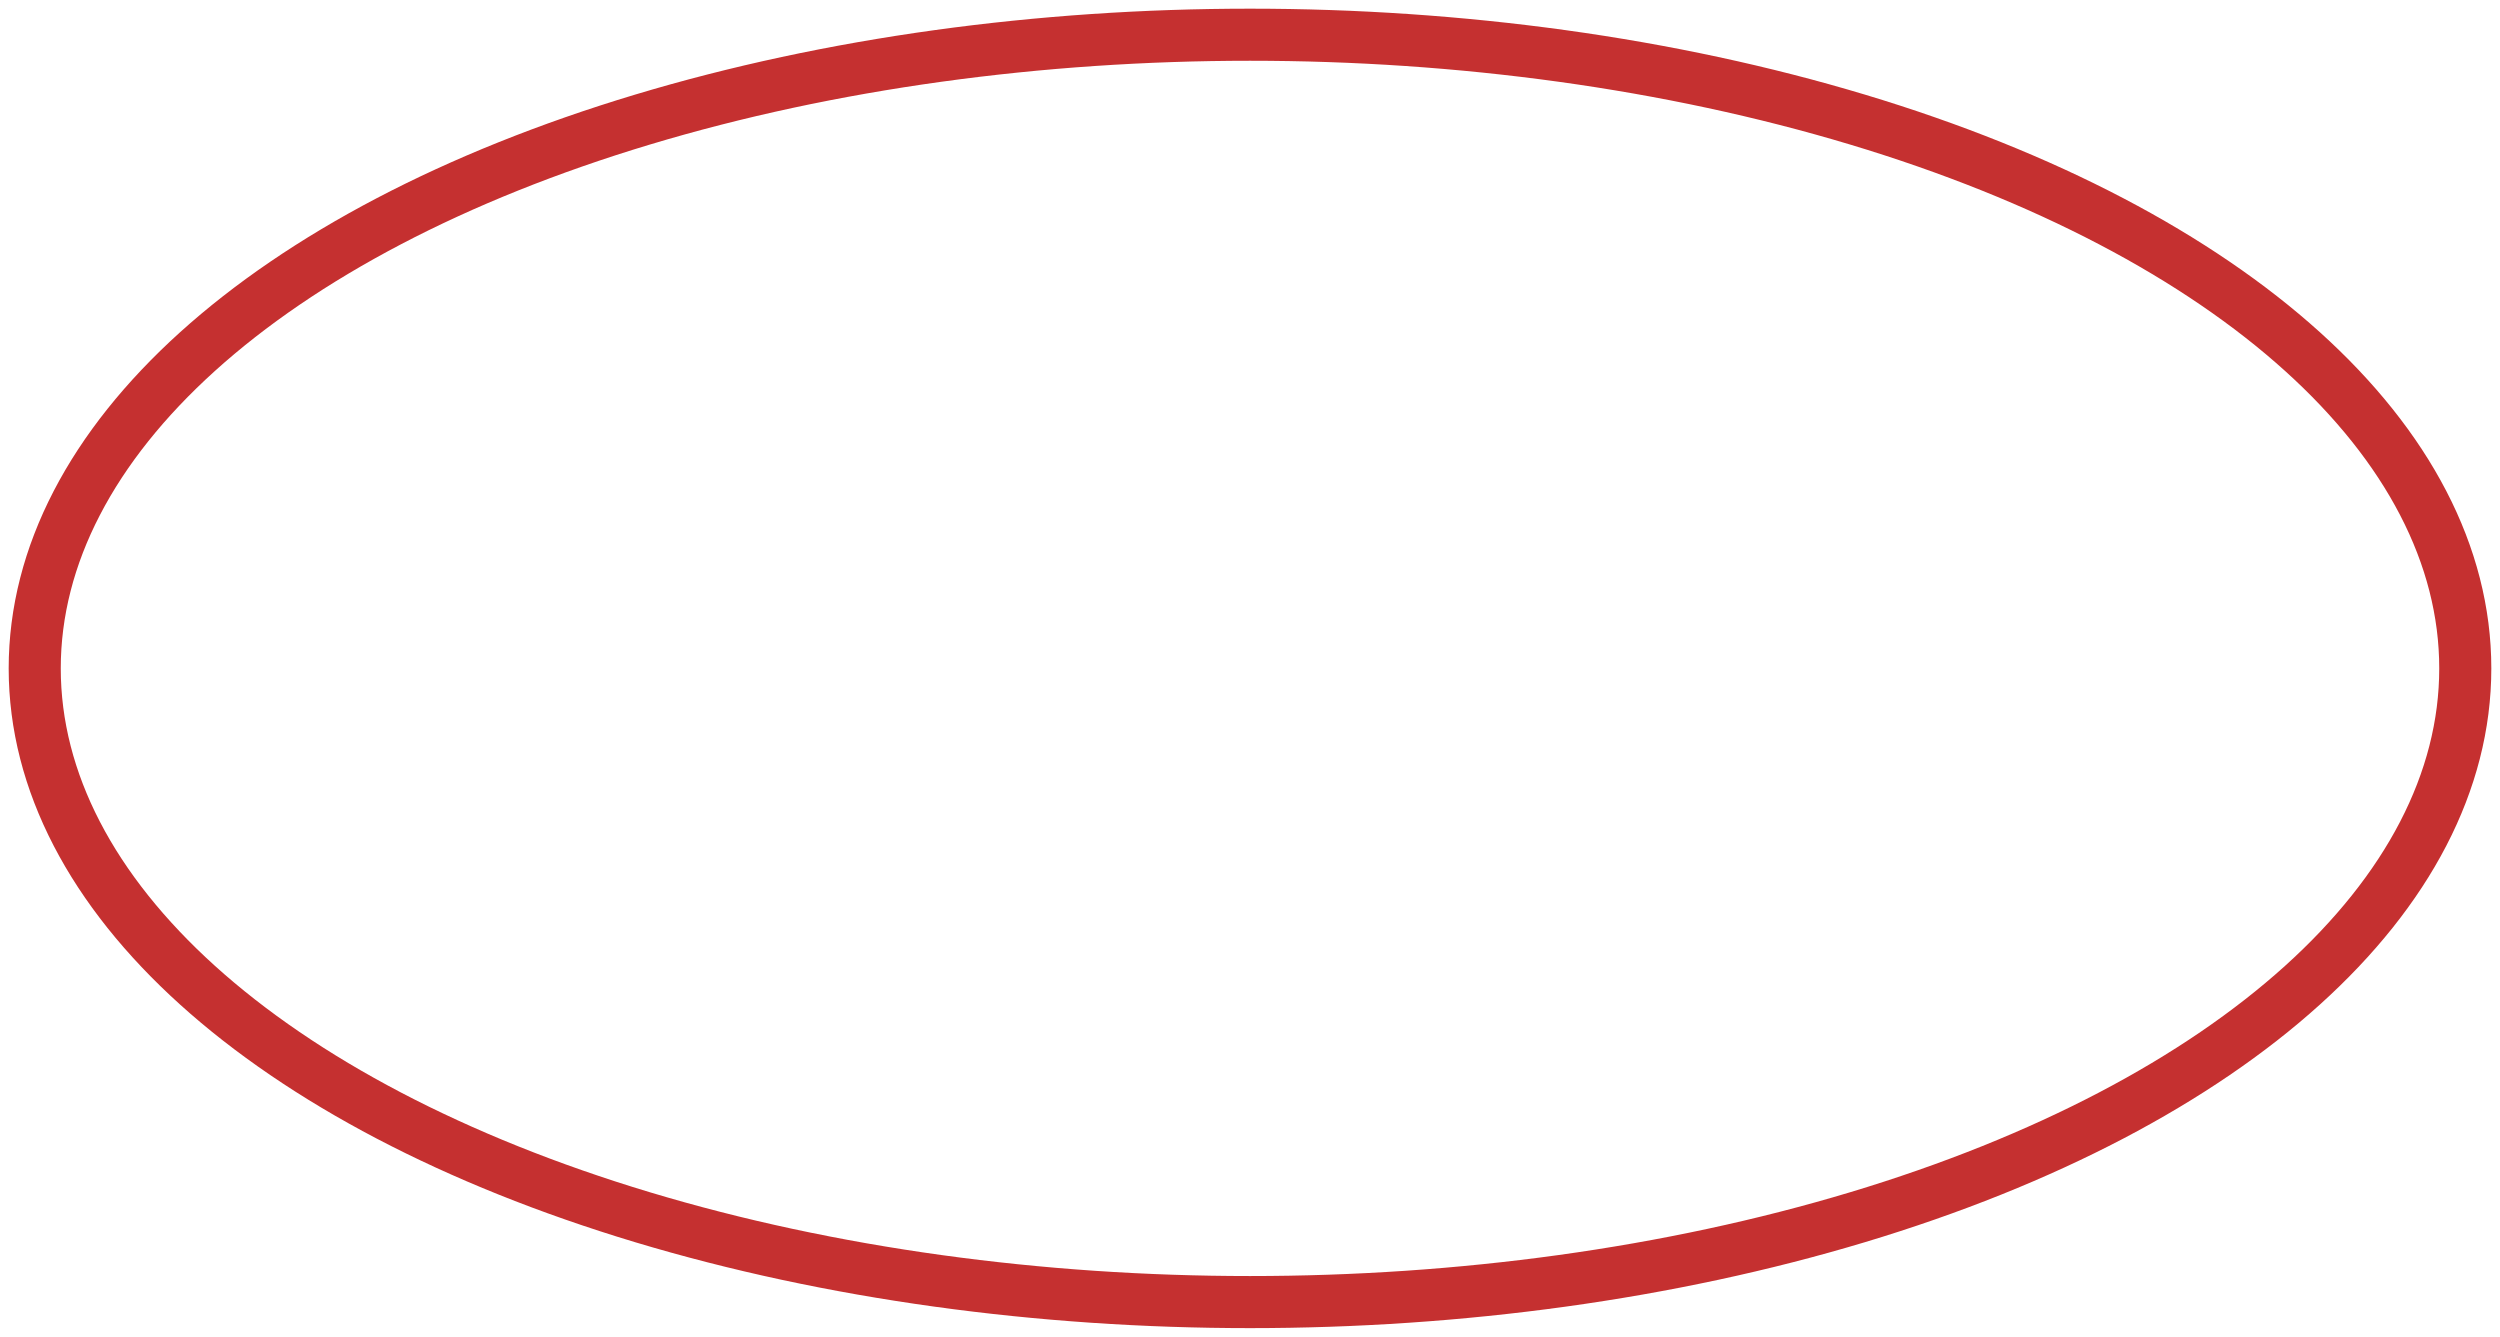<?xml version="1.0" encoding="UTF-8"?>
<svg width="144px" height="77px" viewBox="0 0 144 77" version="1.1" xmlns="http://www.w3.org/2000/svg" xmlns:xlink="http://www.w3.org/1999/xlink">
    <title>Oval</title>
    <g id="Page-1" stroke="none" stroke-width="1" fill="none" fill-rule="evenodd">
        <g id="Desktop" transform="translate(-297, -2957)" stroke="#C53030" stroke-width="3">
            <g id="Features" transform="translate(122, 1023)">
                <g id="Tracking-workout-progress" transform="translate(10, 1796)">
                    <ellipse id="Oval" transform="translate(237, 176.5) rotate(-360) translate(-237, -176.5) " cx="237" cy="176.5" rx="70" ry="36.5"></ellipse>
                </g>
            </g>
        </g>
    </g>
</svg>